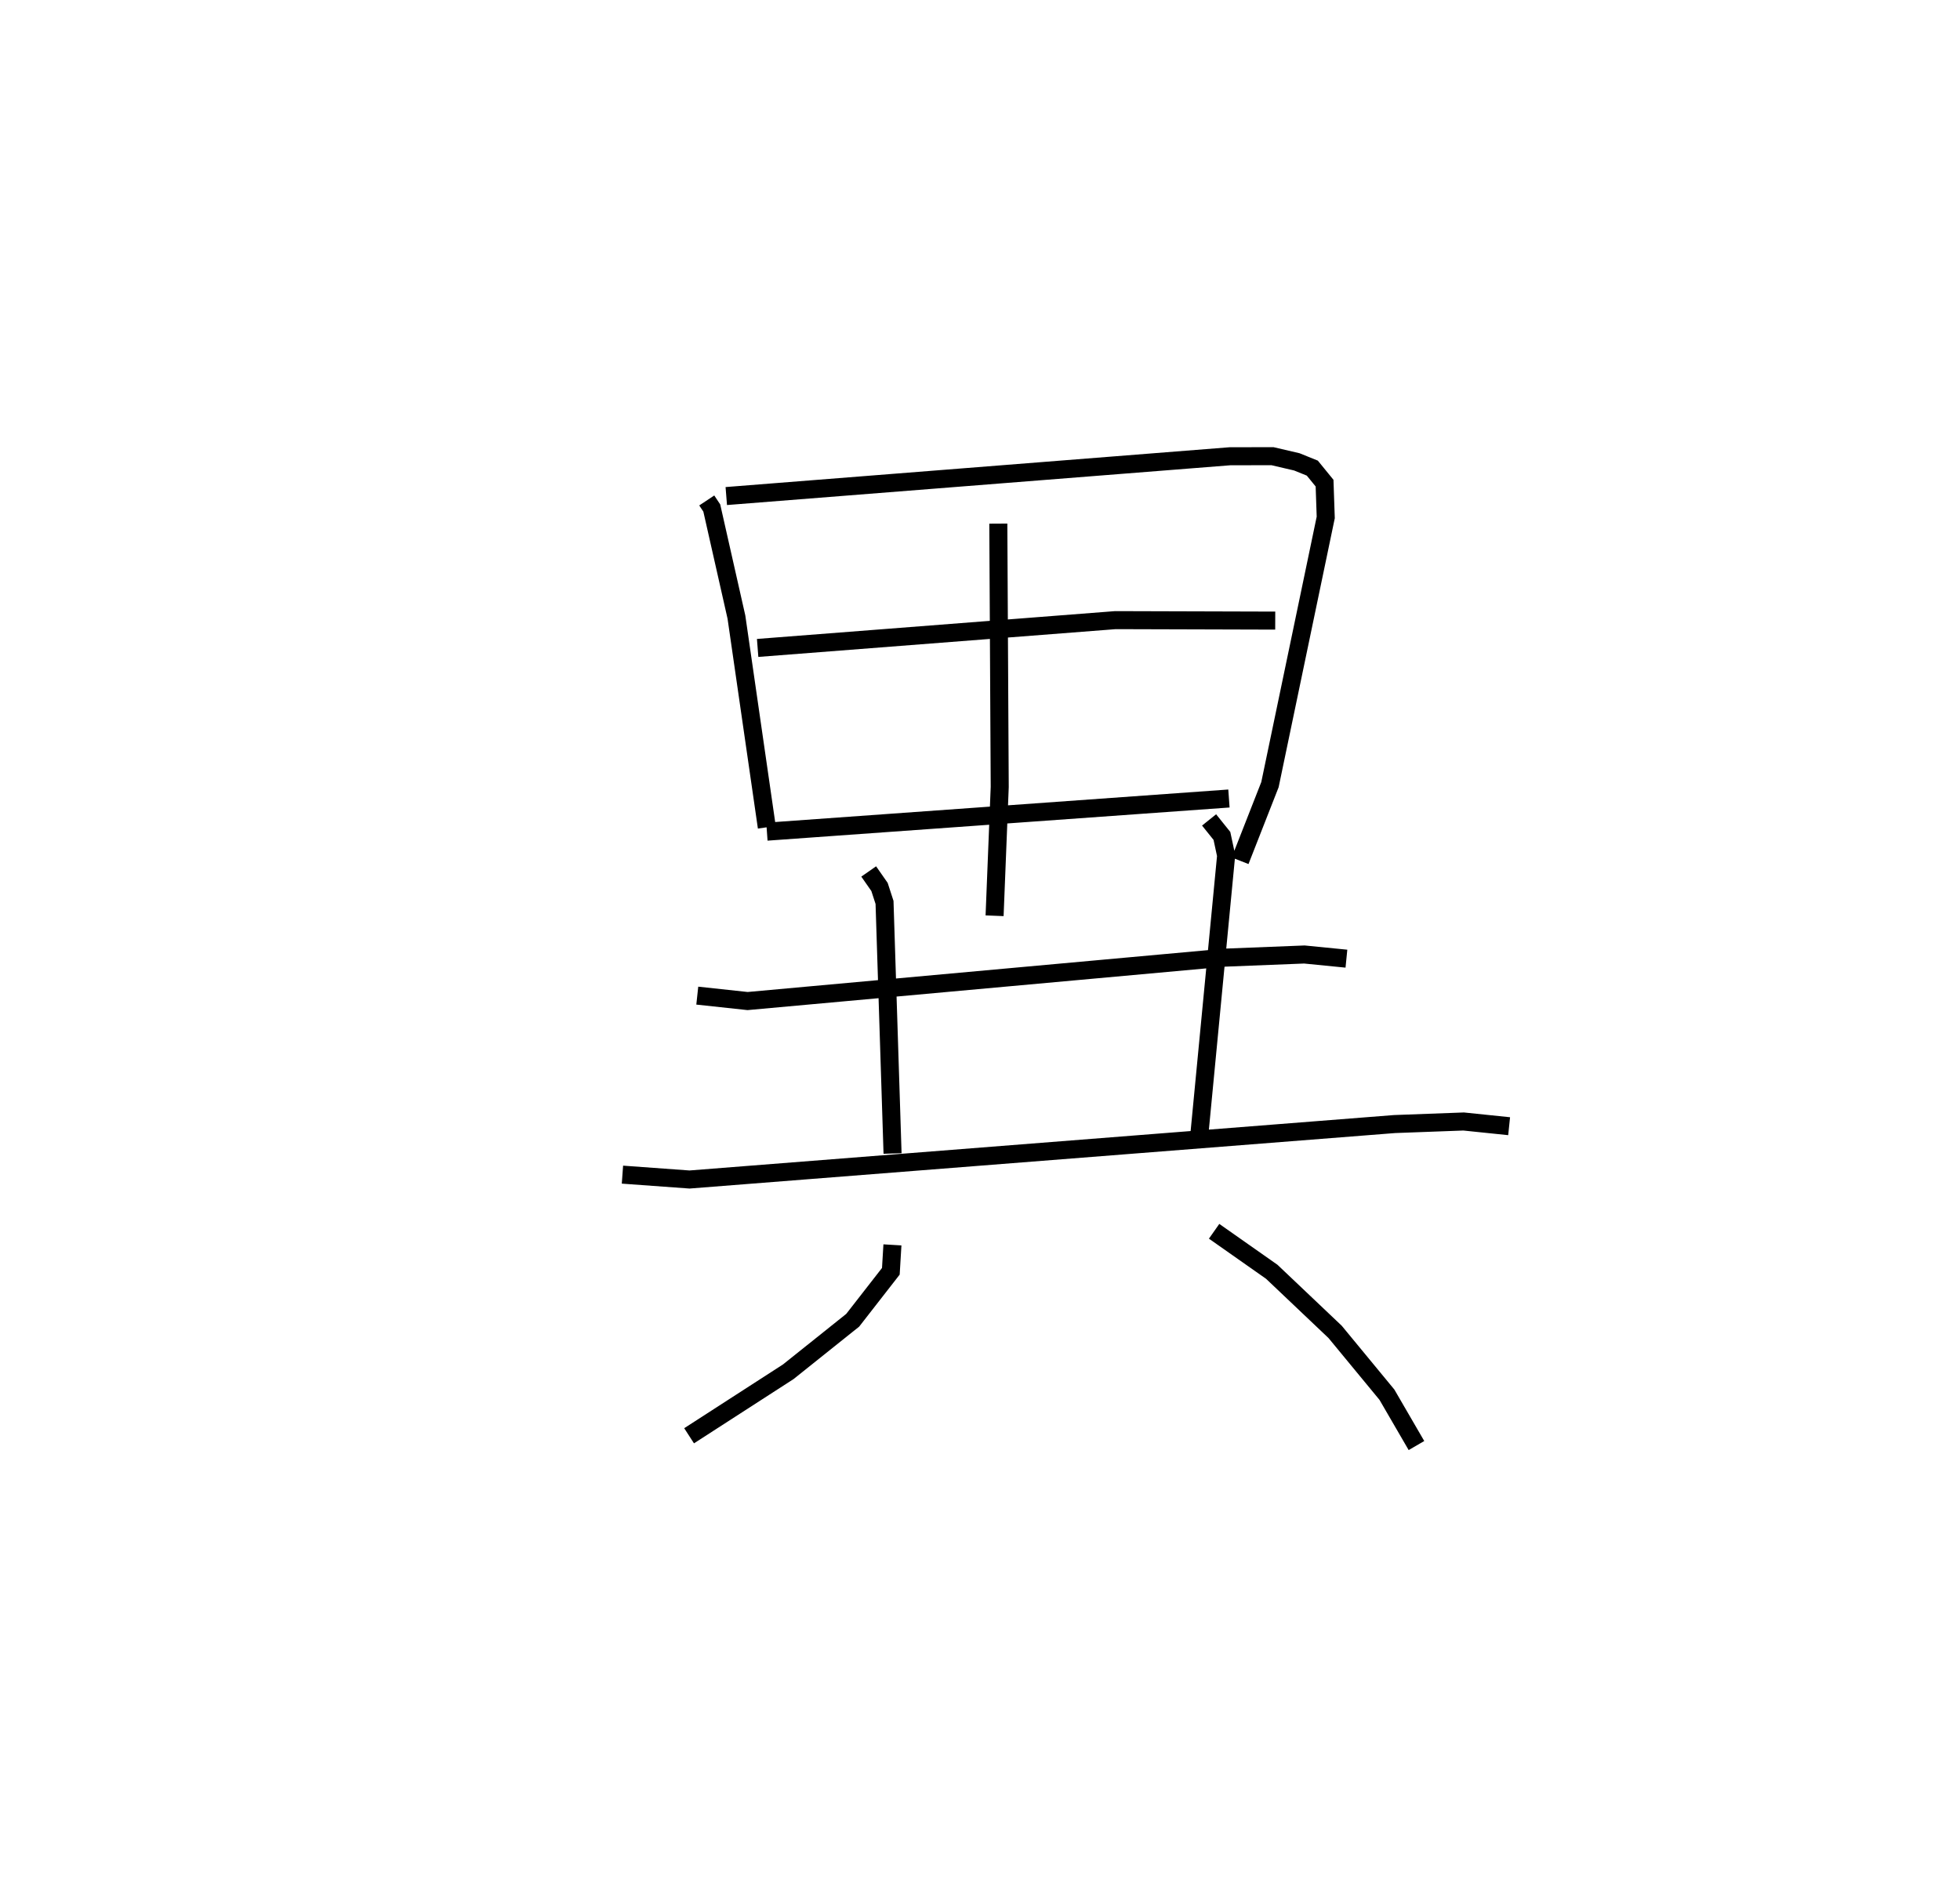 <?xml version="1.0" encoding="utf-8" ?>
<svg baseProfile="full" height="105.182" version="1.1" width="108.692" xmlns="http://www.w3.org/2000/svg" xmlns:ev="http://www.w3.org/2001/xml-events" xmlns:xlink="http://www.w3.org/1999/xlink"><defs /><rect fill="white" height="105.182" width="108.692" x="0" y="0" /><path d="M25,25 m0.0,0.0 m14.193,2.76 l0.279,0.42 1.367,6.05 l1.685,11.659 m-2.248,-18.373 l27.94,-2.208 2.353,-0.003 l1.349,0.315 0.857,0.347 l0.679,0.833 0.065,1.902 l-3.093,14.821 -1.656,4.223 m-13.408,-18.701 l0.078,14.608 -0.285,7.144 m-13.14,-14.856 l19.839,-1.542 8.864,0.026 m-28.189,11.707 l25.622,-1.839 m-29.483,10.934 l2.79,0.301 26.475,-2.408 l4.402,-0.174 2.331,0.231 m-26.492,-4.837 l0.6,0.86 0.278,0.857 l0.445,13.927 m17.553,-18.503 l0.712,0.887 0.233,1.089 l-1.475,15.375 m-32.002,2.325 l3.719,0.27 39.101,-3.076 l3.828,-0.142 2.523,0.261 m-34.199,6.583 l-0.088,1.465 -2.115,2.716 l-3.571,2.856 -5.502,3.552 m29.115,-11.343 l3.198,2.247 3.513,3.334 l2.872,3.483 1.638,2.821 " fill="none" stroke="black" stroke-width="1" /></svg>